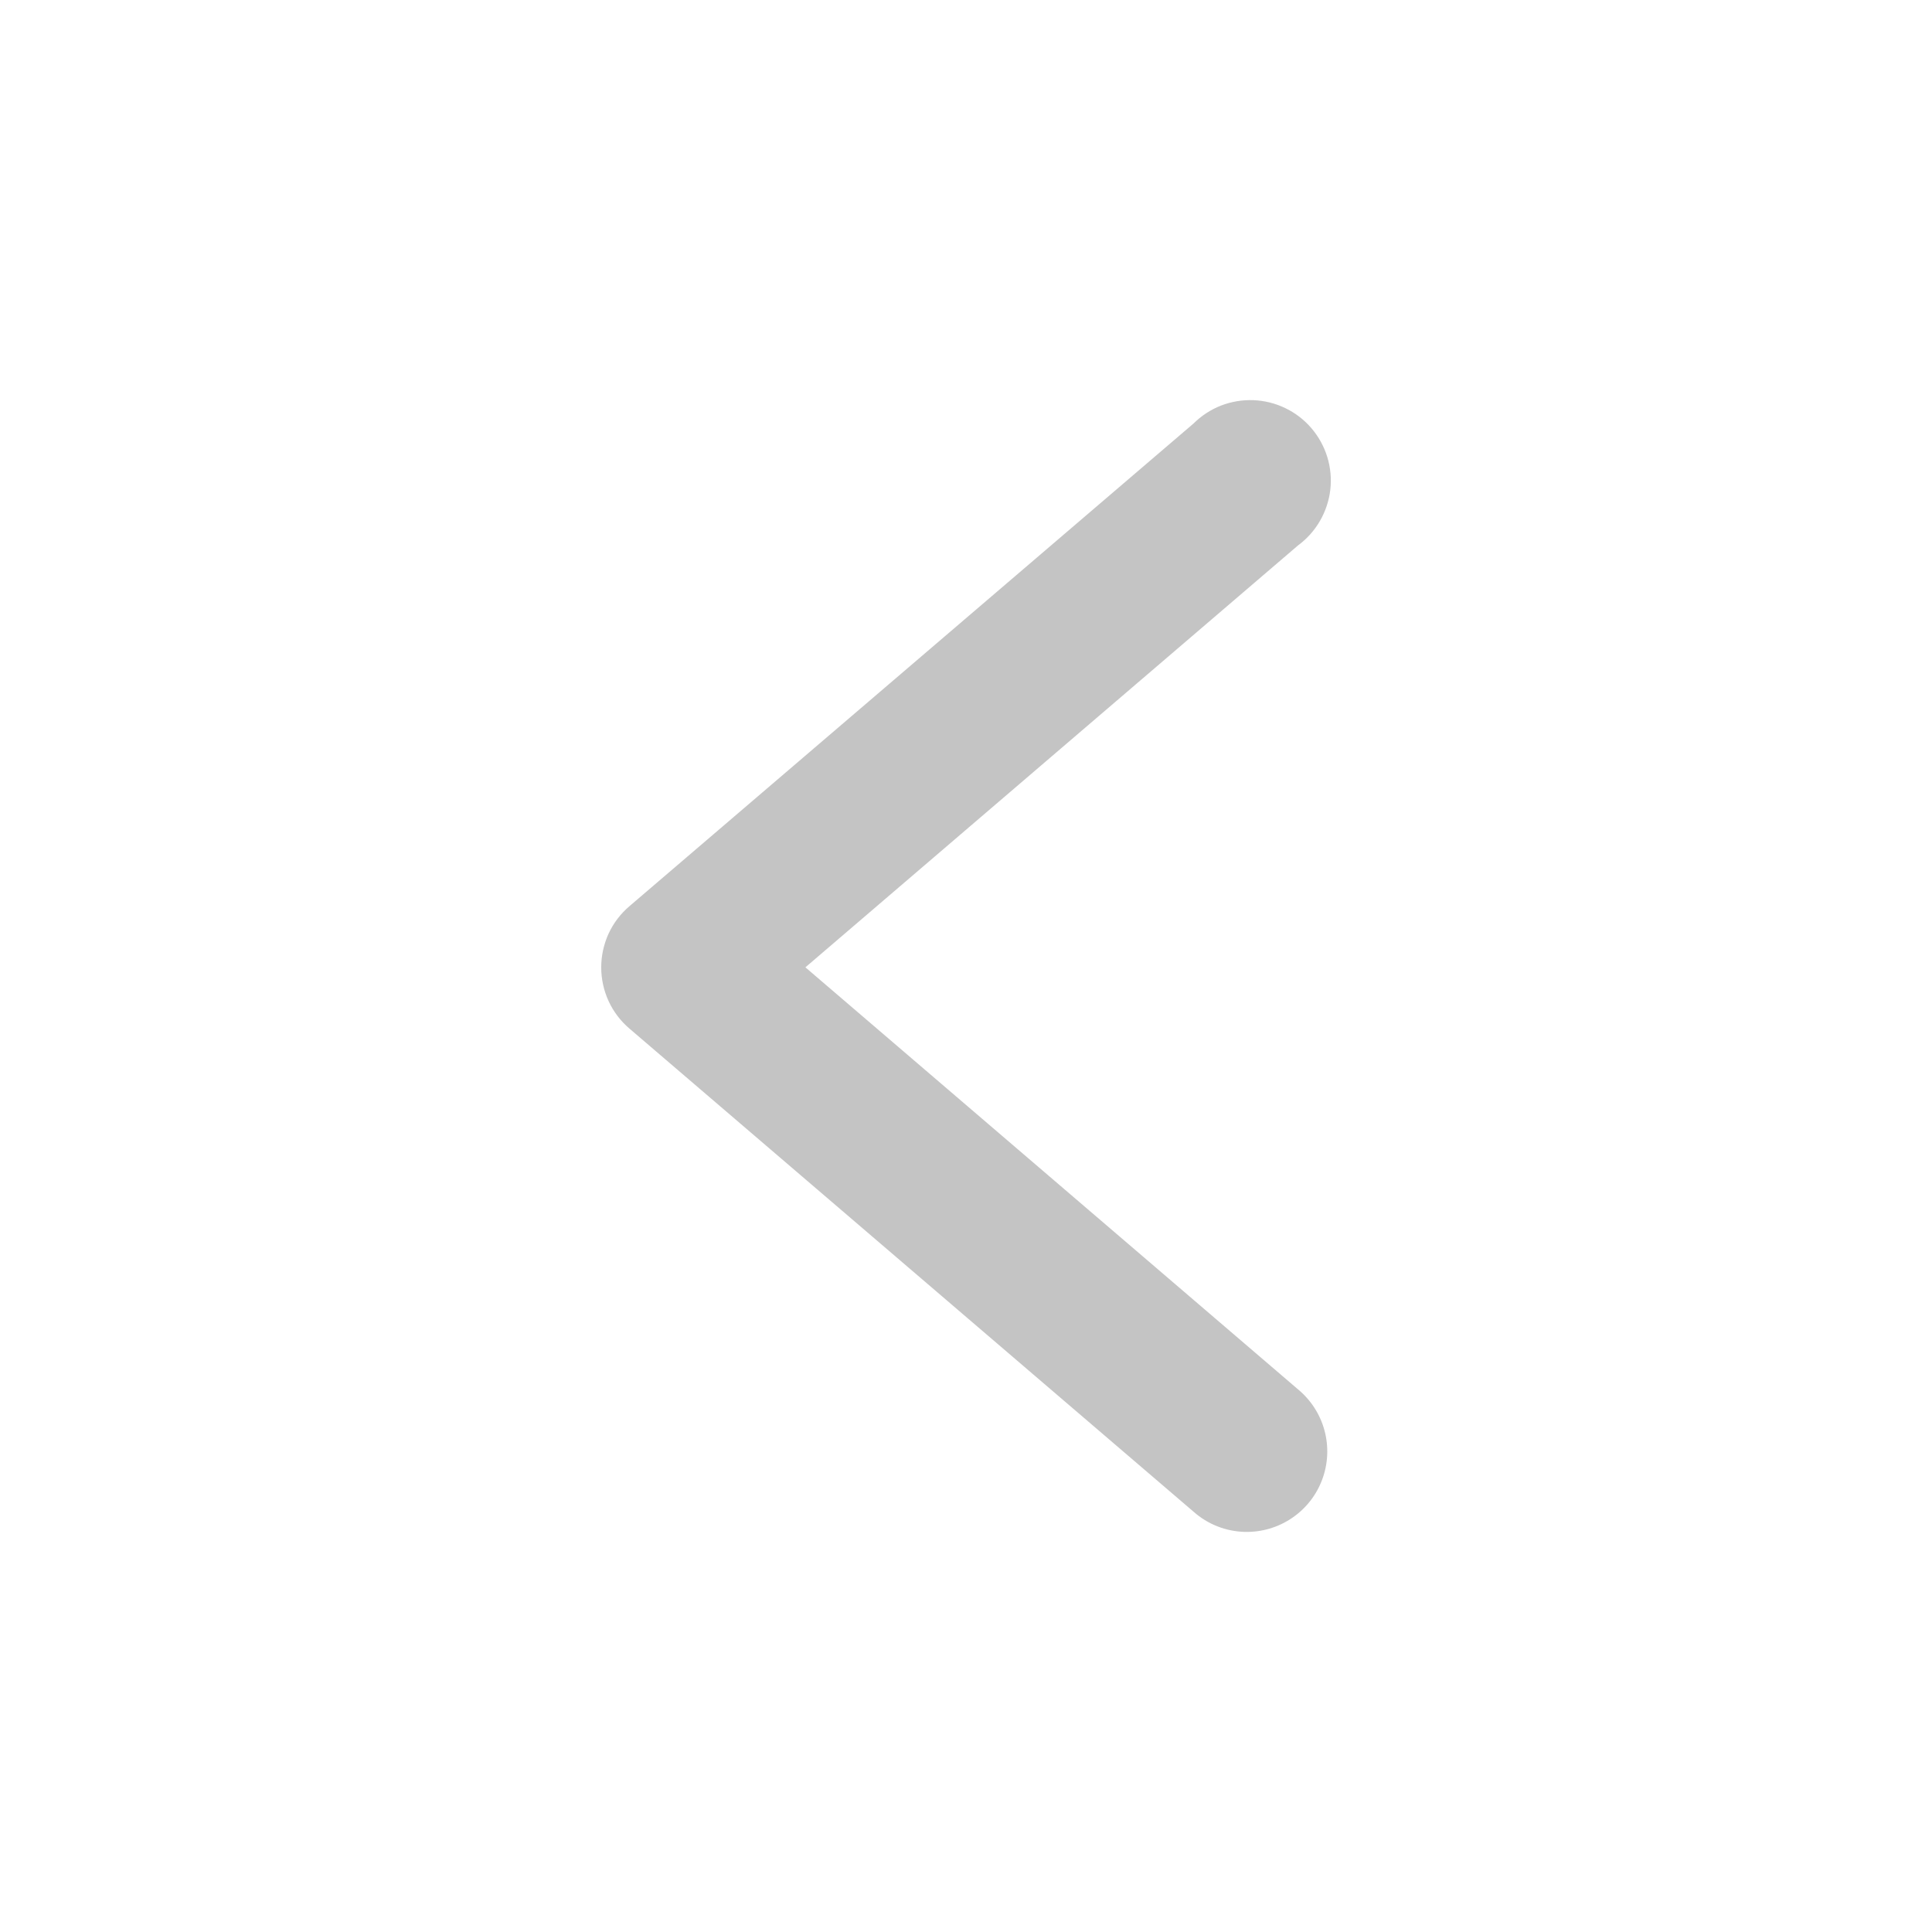 <svg width="32" height="32" viewBox="0 0 32 32" fill="none" xmlns="http://www.w3.org/2000/svg"><path d="M20.621 25.373C20.898 25.379 21.17 25.299 21.399 25.143C21.629 24.988 21.804 24.764 21.9 24.505C21.997 24.245 22.01 23.961 21.938 23.694C21.866 23.426 21.712 23.188 21.498 23.011L13.34 16.022L21.498 9.035C21.646 8.926 21.77 8.788 21.862 8.629C21.954 8.47 22.013 8.294 22.034 8.112C22.055 7.929 22.038 7.745 21.984 7.569C21.93 7.394 21.84 7.231 21.721 7.092C21.601 6.952 21.454 6.839 21.289 6.76C21.124 6.68 20.944 6.635 20.76 6.628C20.577 6.621 20.394 6.652 20.223 6.718C20.052 6.785 19.897 6.887 19.767 7.016L10.426 15.009C10.279 15.134 10.161 15.289 10.08 15.464C10 15.639 9.958 15.83 9.958 16.023C9.958 16.216 10 16.406 10.08 16.581C10.161 16.757 10.279 16.912 10.426 17.037L19.767 25.037C20.003 25.247 20.305 25.366 20.621 25.373L20.621 25.373Z" fill="#C4C4C4"/></svg>
